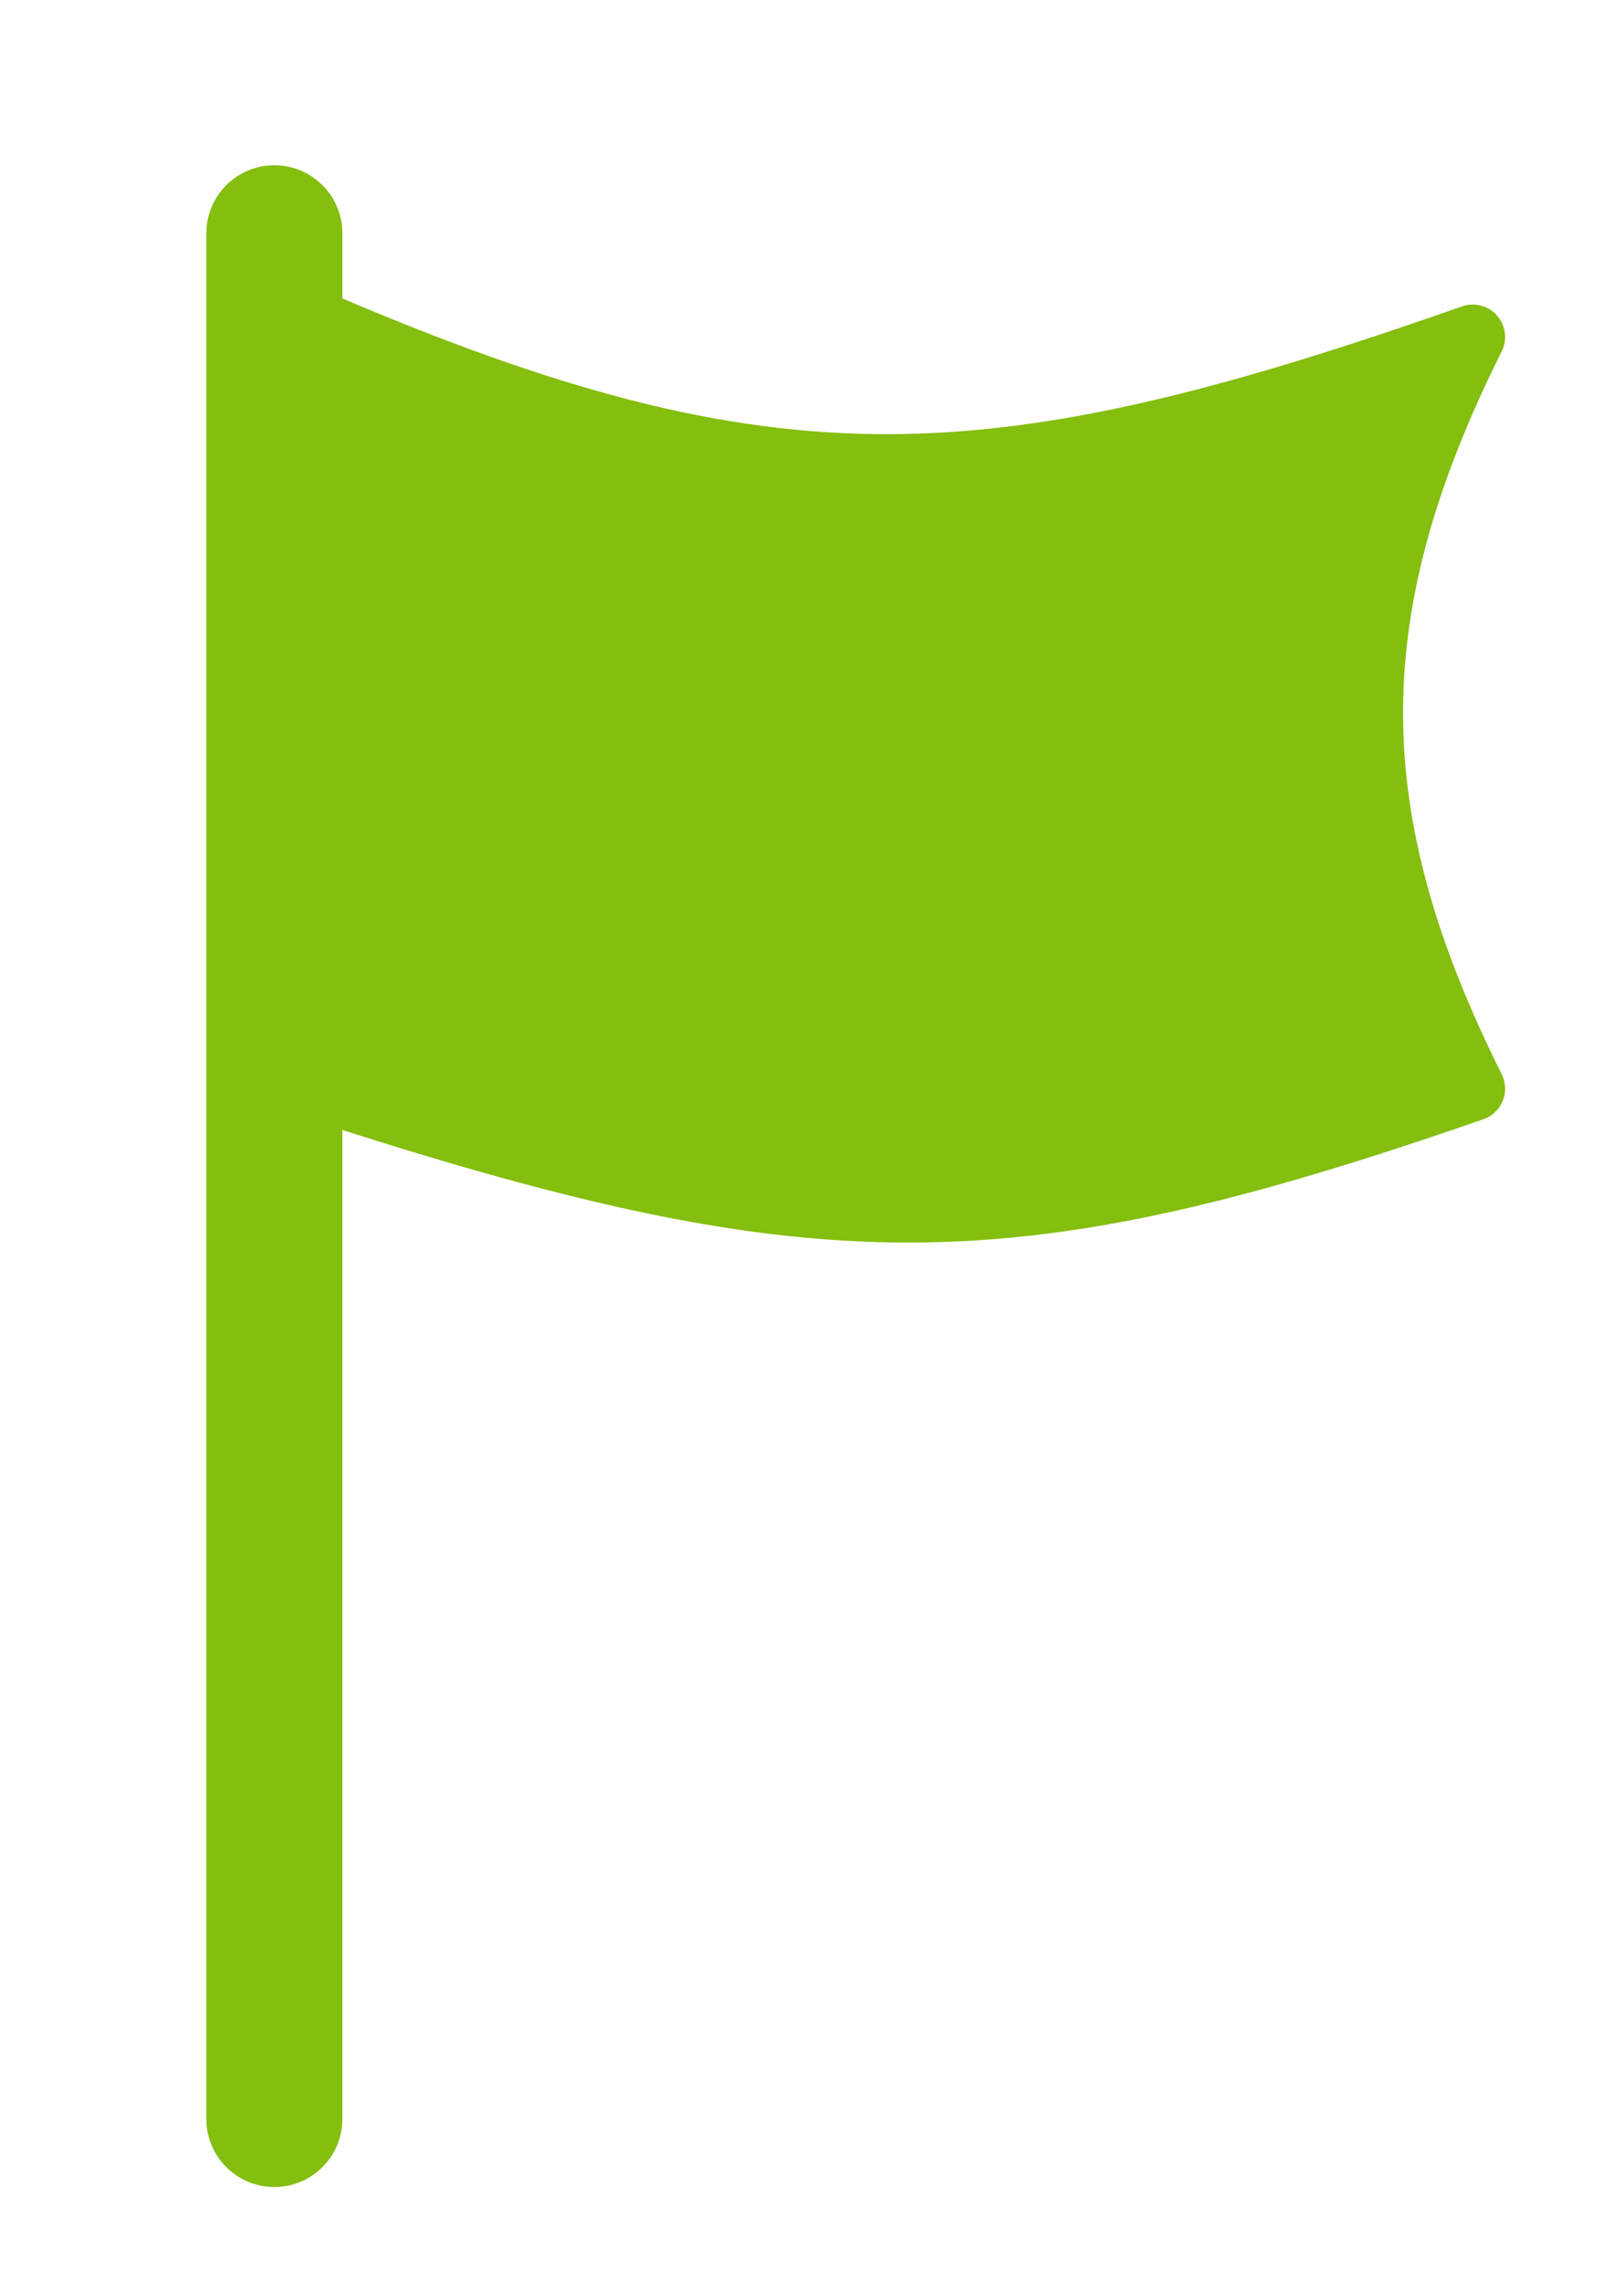 <?xml version="1.0" encoding="UTF-8" standalone="no"?>
<!-- Creator: CorelDRAW -->

<svg
   xmlns:dc="http://purl.org/dc/elements/1.1/"
   xmlns:cc="http://creativecommons.org/ns#"
   xmlns:rdf="http://www.w3.org/1999/02/22-rdf-syntax-ns#"
   xmlns:svg="http://www.w3.org/2000/svg"
   xmlns="http://www.w3.org/2000/svg"
   xmlns:sodipodi="http://sodipodi.sourceforge.net/DTD/sodipodi-0.dtd"
   xmlns:inkscape="http://www.inkscape.org/namespaces/inkscape"
   xml:space="preserve"
   width="250px"
   height="351px"
   style="shape-rendering:geometricPrecision; image-rendering:optimizeQuality"
   viewBox="0 0 250 352"
   id="svg2"
   version="1.1"
   inkscape:version="0.48.4 r9939"
   sodipodi:docname="White_flag_icon.svg"><defs
   id="defs10" /><sodipodi:namedview
   pagecolor="#ffffff"
   bordercolor="#666666"
   borderopacity="1"
   objecttolerance="10"
   gridtolerance="10"
   guidetolerance="10"
   inkscape:pageopacity="0"
   inkscape:pageshadow="2"
   inkscape:window-width="656"
   inkscape:window-height="480"
   id="namedview8"
   showgrid="false"
   inkscape:zoom="0.67236467"
   inkscape:cx="125"
   inkscape:cy="175.5"
   inkscape:window-x="0"
   inkscape:window-y="0"
   inkscape:window-maximized="0"
   inkscape:current-layer="svg2" />
  <path
   style="fill:#84be0e;stroke:#84be0e;stroke-width:21;stroke-linecap:round;fill-opacity:1;stroke-opacity:1"
   d="M42 327l0 -291"
   id="path4" />
  <path
   style="fill:#84be0e;stroke:#84be0e;stroke-width:10;stroke-linejoin:round;fill-opacity:1;stroke-opacity:1"
   d="M49 50c70,30 104,28 178,2 -21,42 -21,74 0,116 -72,25 -101,25 -178,0l0 -118z"
   id="path6" />
</svg>